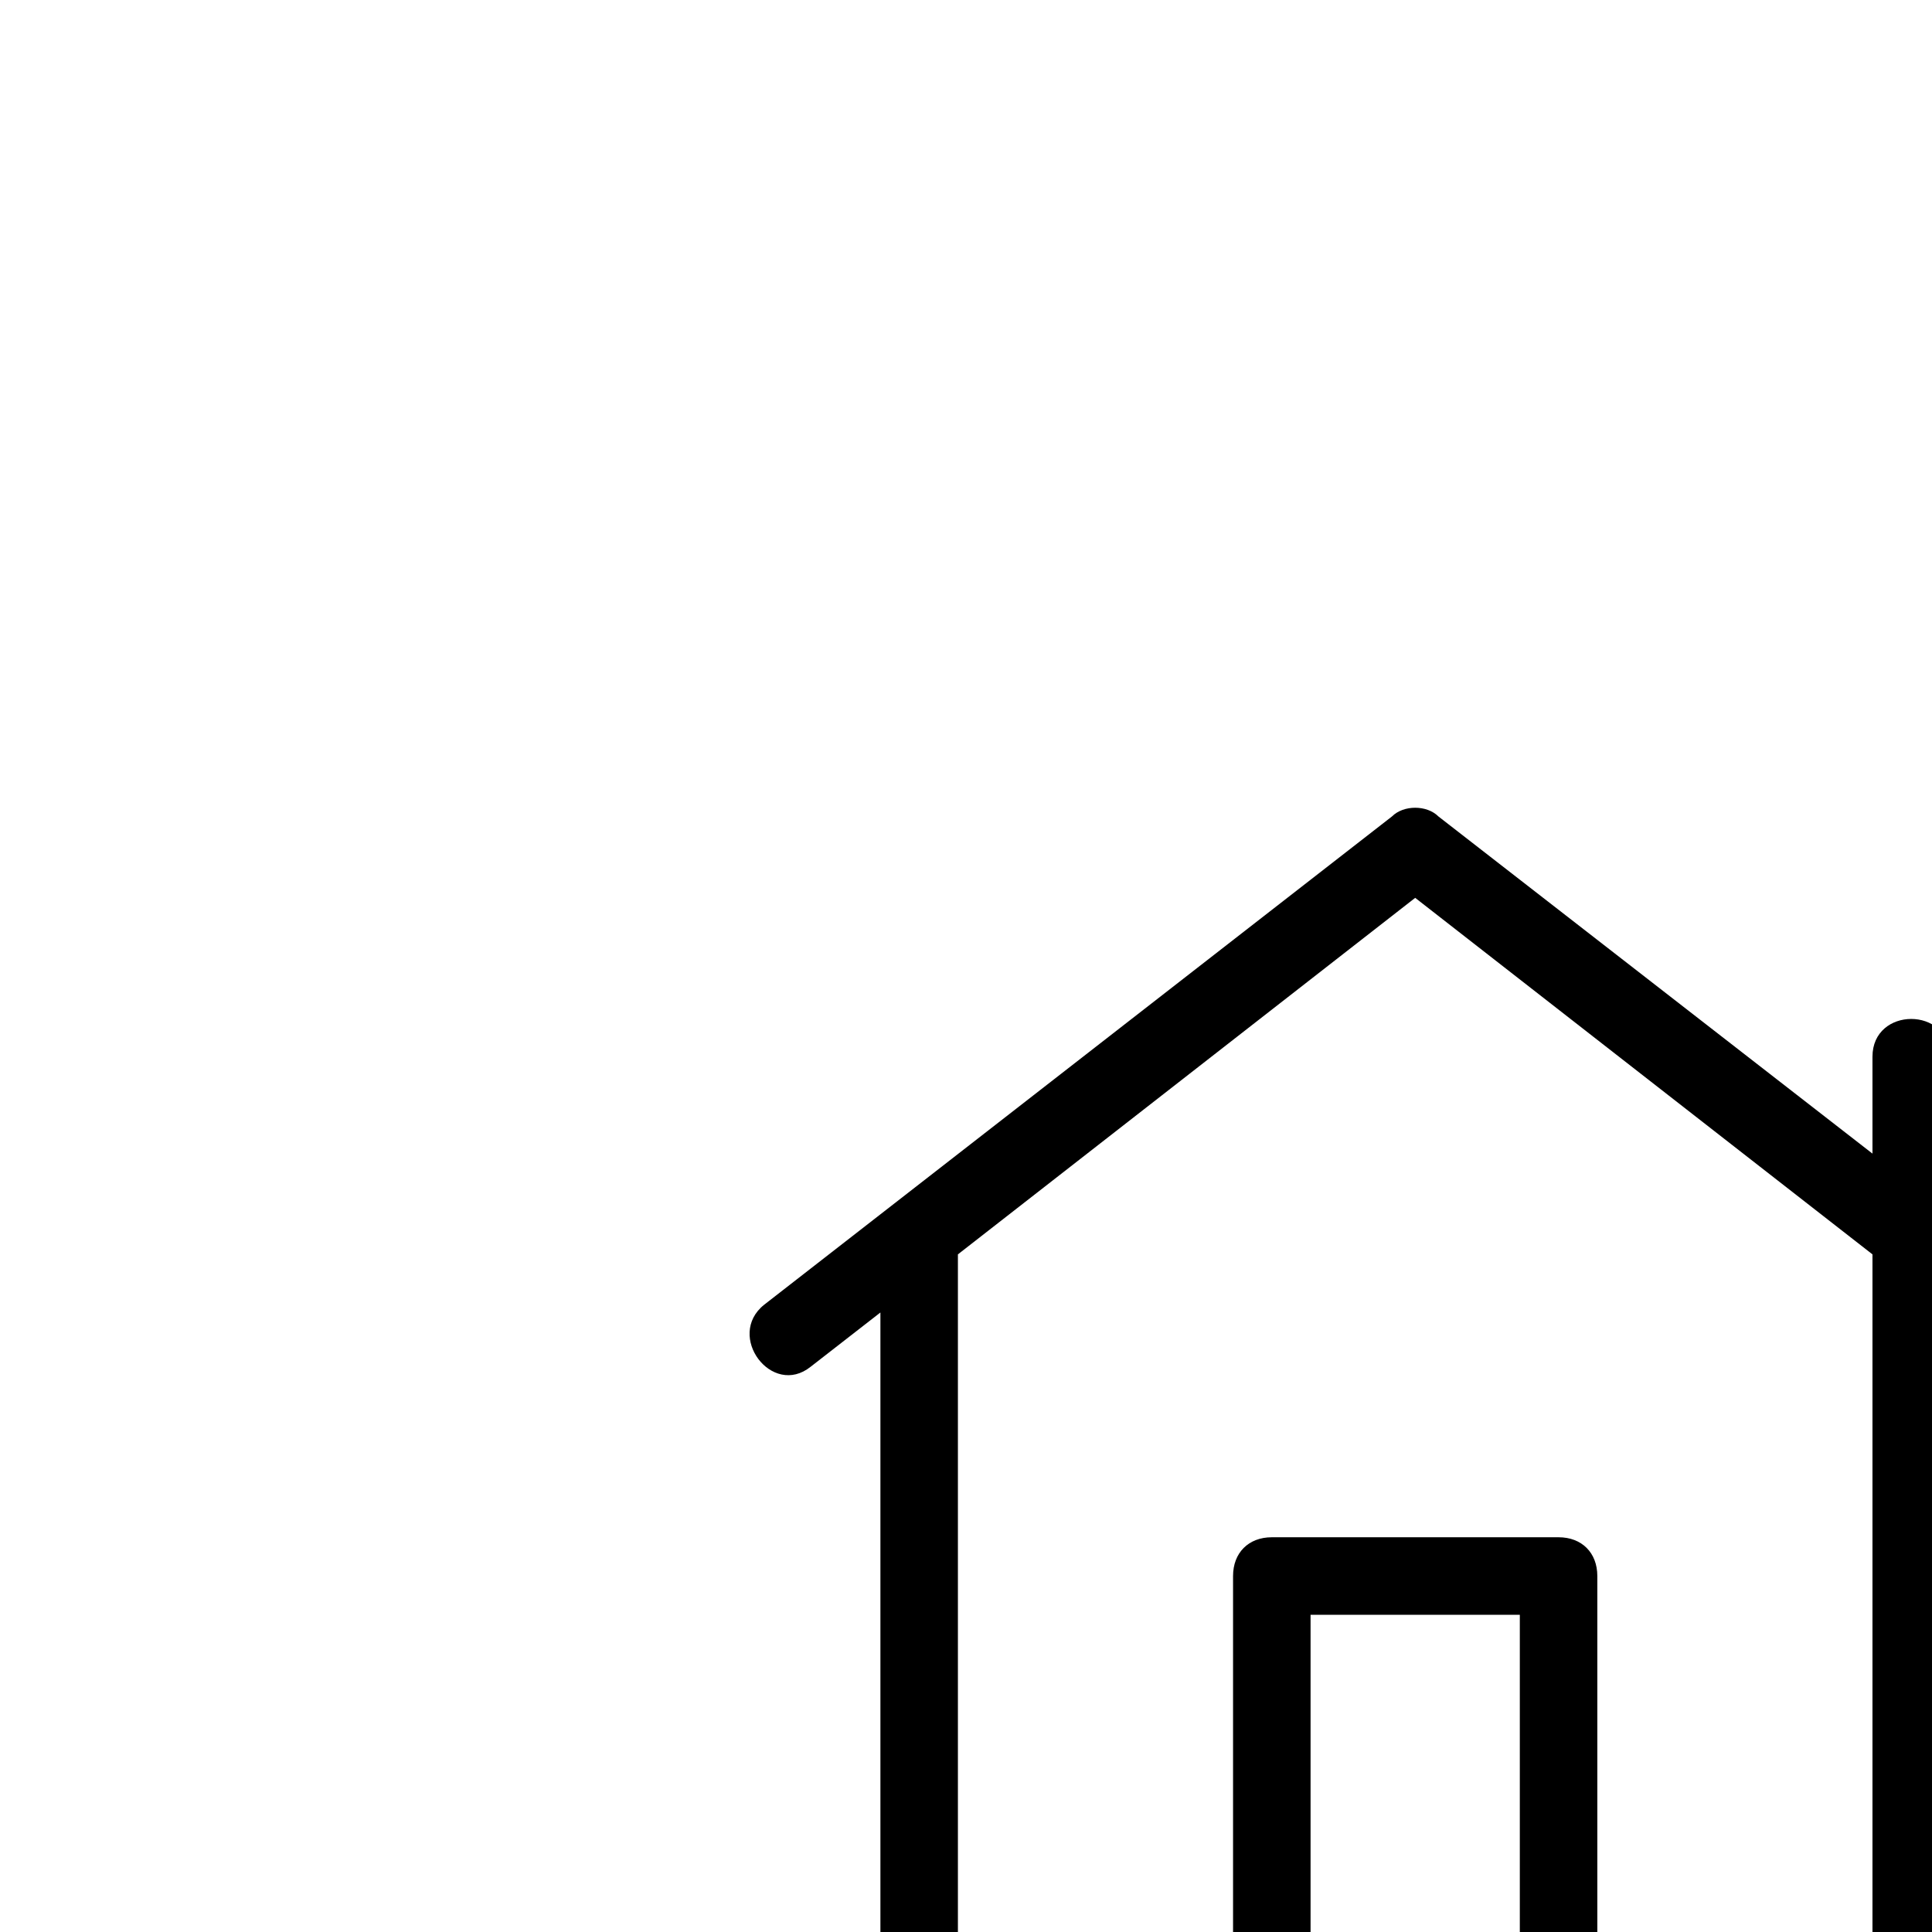 <svg xmlns="http://www.w3.org/2000/svg" xmlns:xlink="http://www.w3.org/1999/xlink" width="40" height="40"><svg xmlns="http://www.w3.org/2000/svg" viewBox="0 0 344 313" fill-rule="evenodd" clip-rule="evenodd" shape-rendering="geometricPrecision" text-rendering="geometricPrecision" image-rendering="optimizeQuality" transform="matrix(.69 0 0 .69 15.5 15.5)"><path d="M166 2c3-3 9-3 12 0l112 87V64c0-13 20-13 20 0v41l30 23c10 8-2 24-12 16l-18-14v172c0 6-4 11-10 11H44c-6 0-10-5-10-10V130l-18 14c-10 8-22-8-12-16L166 2zM54 115v178h71v-95c0-6 4-10 10-10h74c6 0 10 4 10 10v95h71V115L172 23 54 115zm91 178h54v-85h-54v85z" fill-rule="nonzero"/></svg></svg>